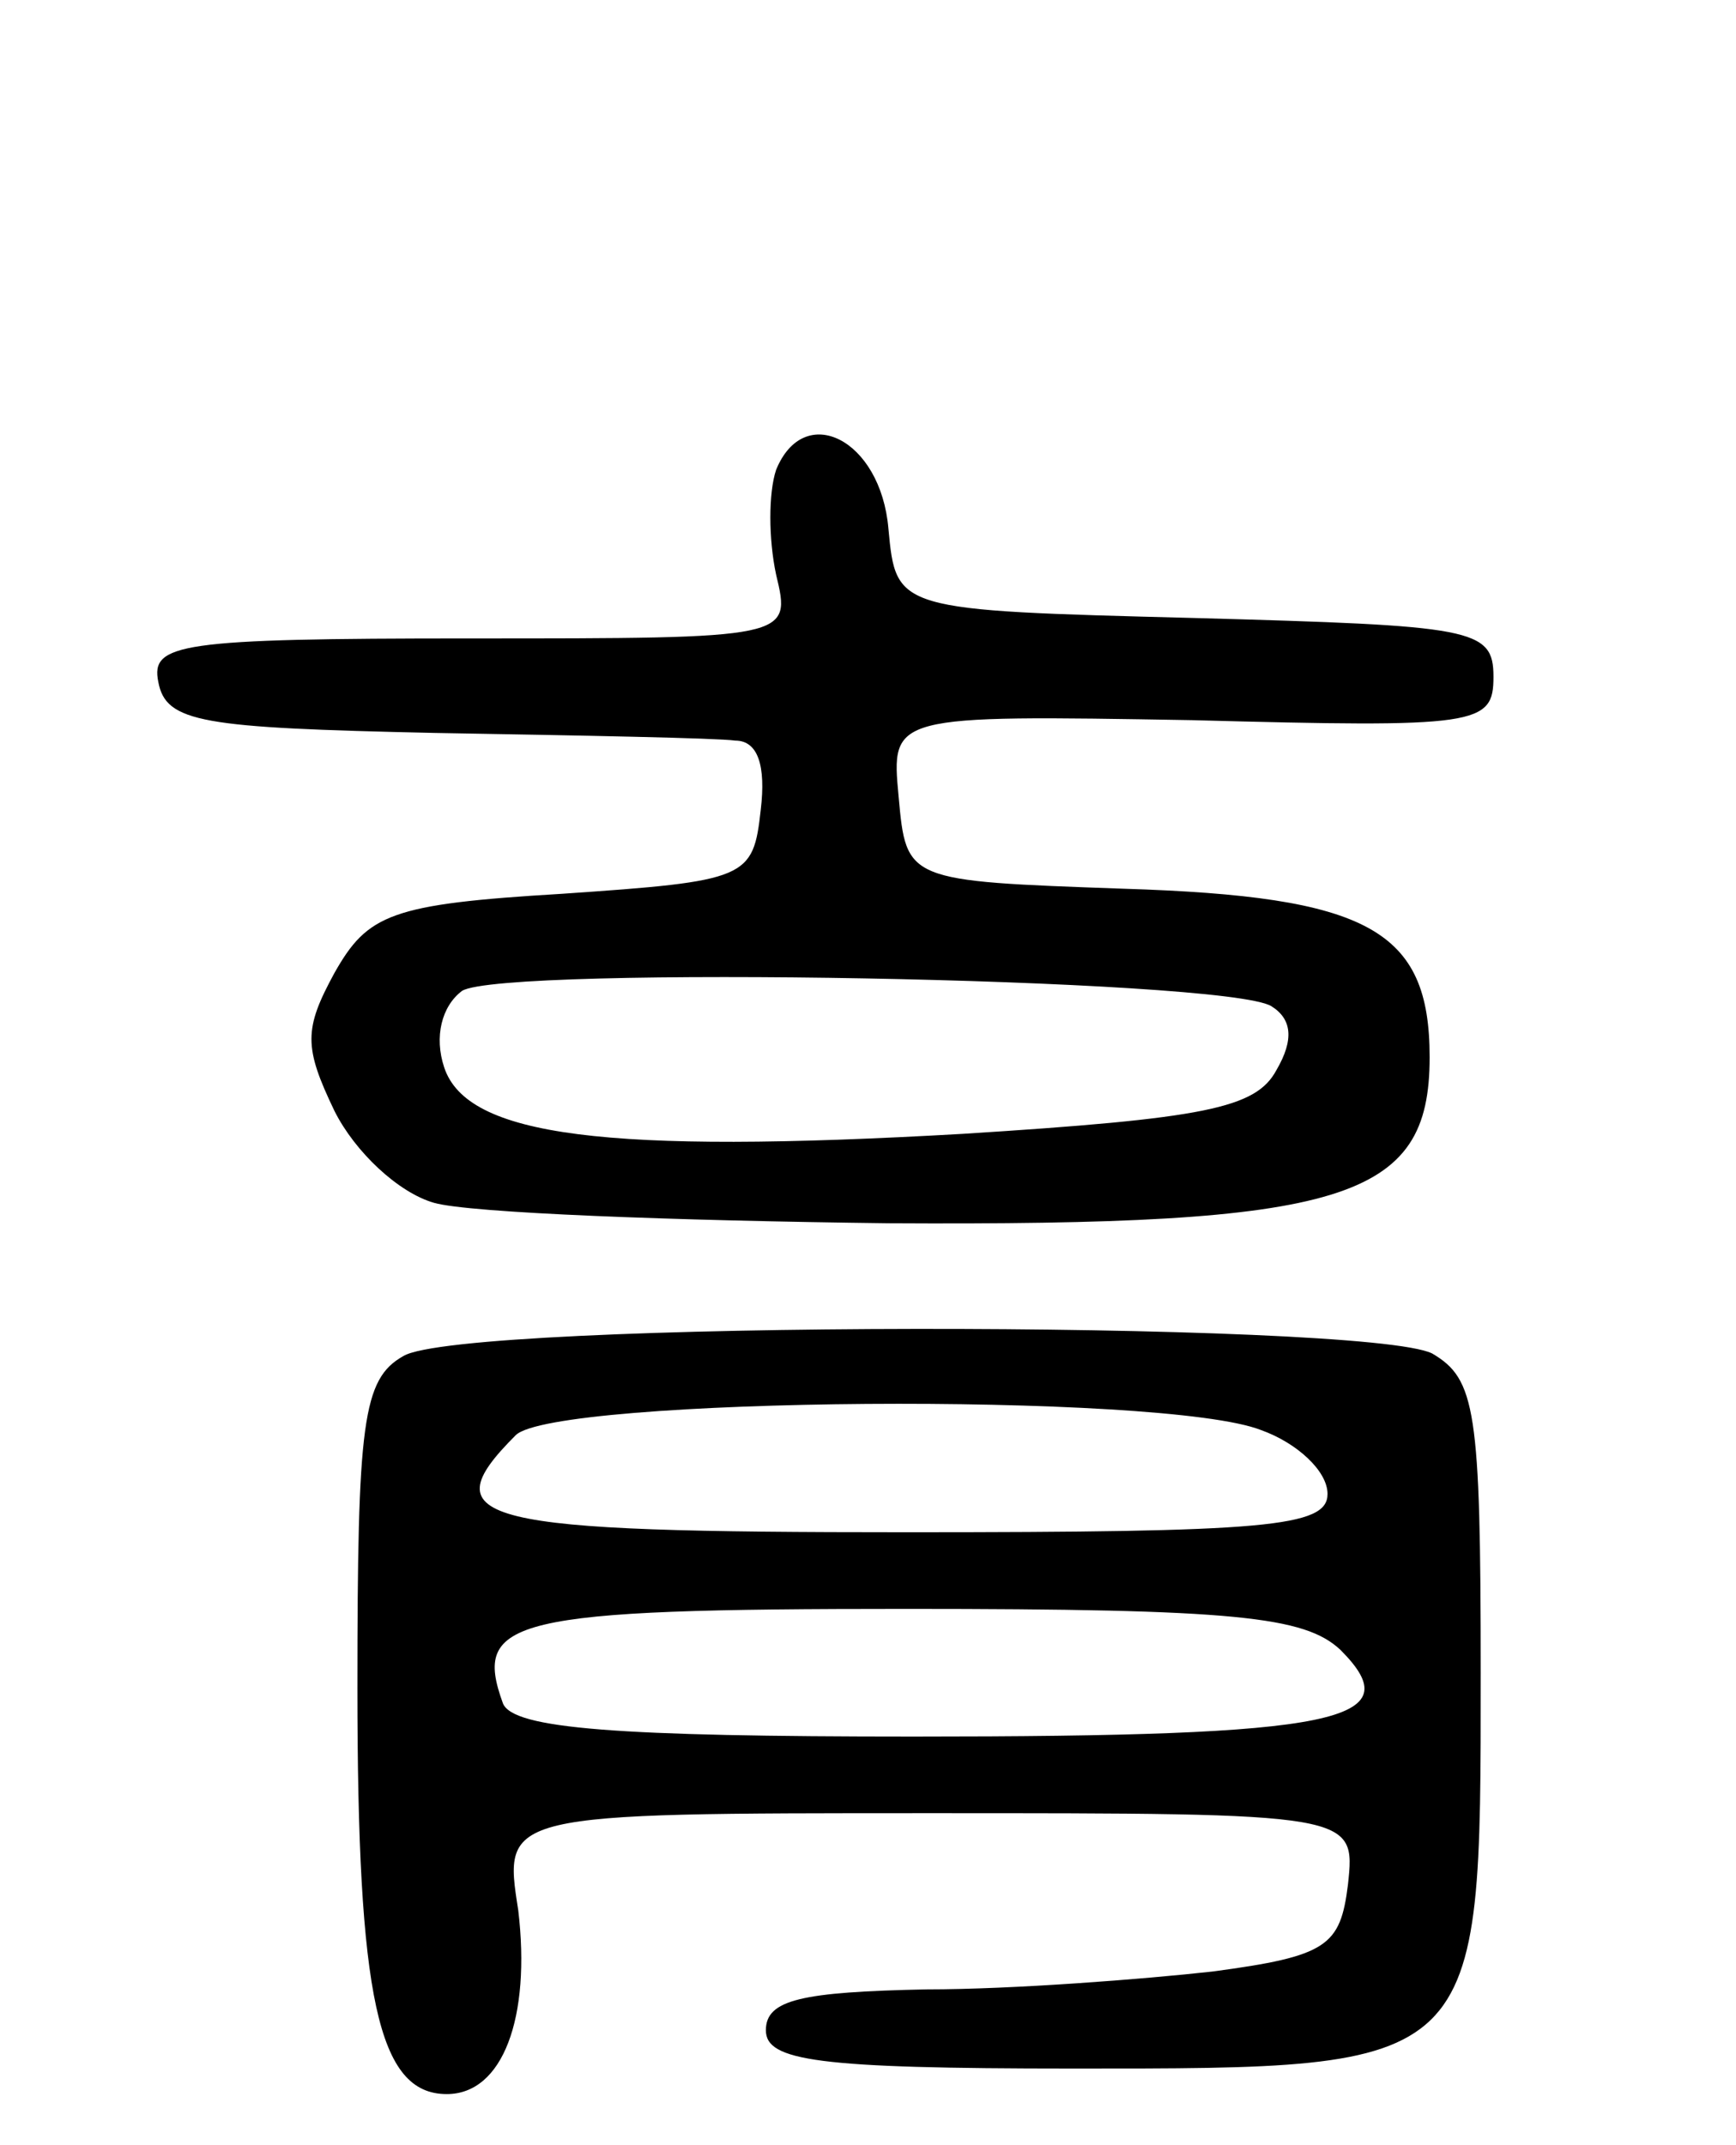<svg version="1.0" xmlns="http://www.w3.org/2000/svg"
 width="68pt" height="84pt" viewBox="0 0 68 84"
 preserveAspectRatio="xMidYMid meet">
<g transform="translate(0,84) scale(0.1,-0.1)"
fill="#000000" stroke="none">
<path d="M304 656 c-3 -9 -3 -27 0 -41 6 -25 6 -25 -120 -25 -114 0 -125 -2
-122 -17 3 -16 17 -18 108 -20 58 -1 111 -2 118 -3 9 0 12 -10 10 -27 -3 -27
-5 -28 -78 -33 -67 -4 -76 -8 -89 -31 -12 -22 -12 -29 0 -54 8 -16 25 -32 39
-36 14 -4 94 -7 178 -8 179 -1 212 9 212 65 0 50 -24 63 -120 66 -85 3 -85 3
-88 36 -3 32 -3 32 115 30 112 -3 118 -2 118 17 0 19 -8 20 -117 23 -117 3
-117 3 -120 35 -3 35 -33 50 -44 23z m194 -210 c8 -5 9 -13 2 -25 -8 -15 -28
-19 -123 -25 -140 -8 -194 -1 -203 26 -4 12 -1 24 7 30 16 10 299 5 317 -6z"/>
<path d="M158 309 c-16 -9 -18 -26 -18 -130 0 -121 8 -159 35 -159 22 0 33 30
28 72 -6 38 -6 38 161 38 167 0 167 0 164 -28 -3 -24 -8 -28 -53 -34 -27 -3
-78 -7 -112 -7 -49 -1 -63 -4 -63 -16 0 -12 20 -15 120 -15 161 0 160 -1 160
155 0 103 -2 115 -19 125 -26 13 -380 13 -403 -1z m336 -29 c14 -5 26 -16 26
-25 0 -13 -24 -15 -165 -15 -168 0 -187 4 -153 38 15 15 254 17 292 2z m31
-86 c28 -28 0 -34 -167 -34 -116 0 -157 3 -161 13 -12 33 3 37 158 37 129 0
156 -3 170 -16z"/>
</g>
</svg>
